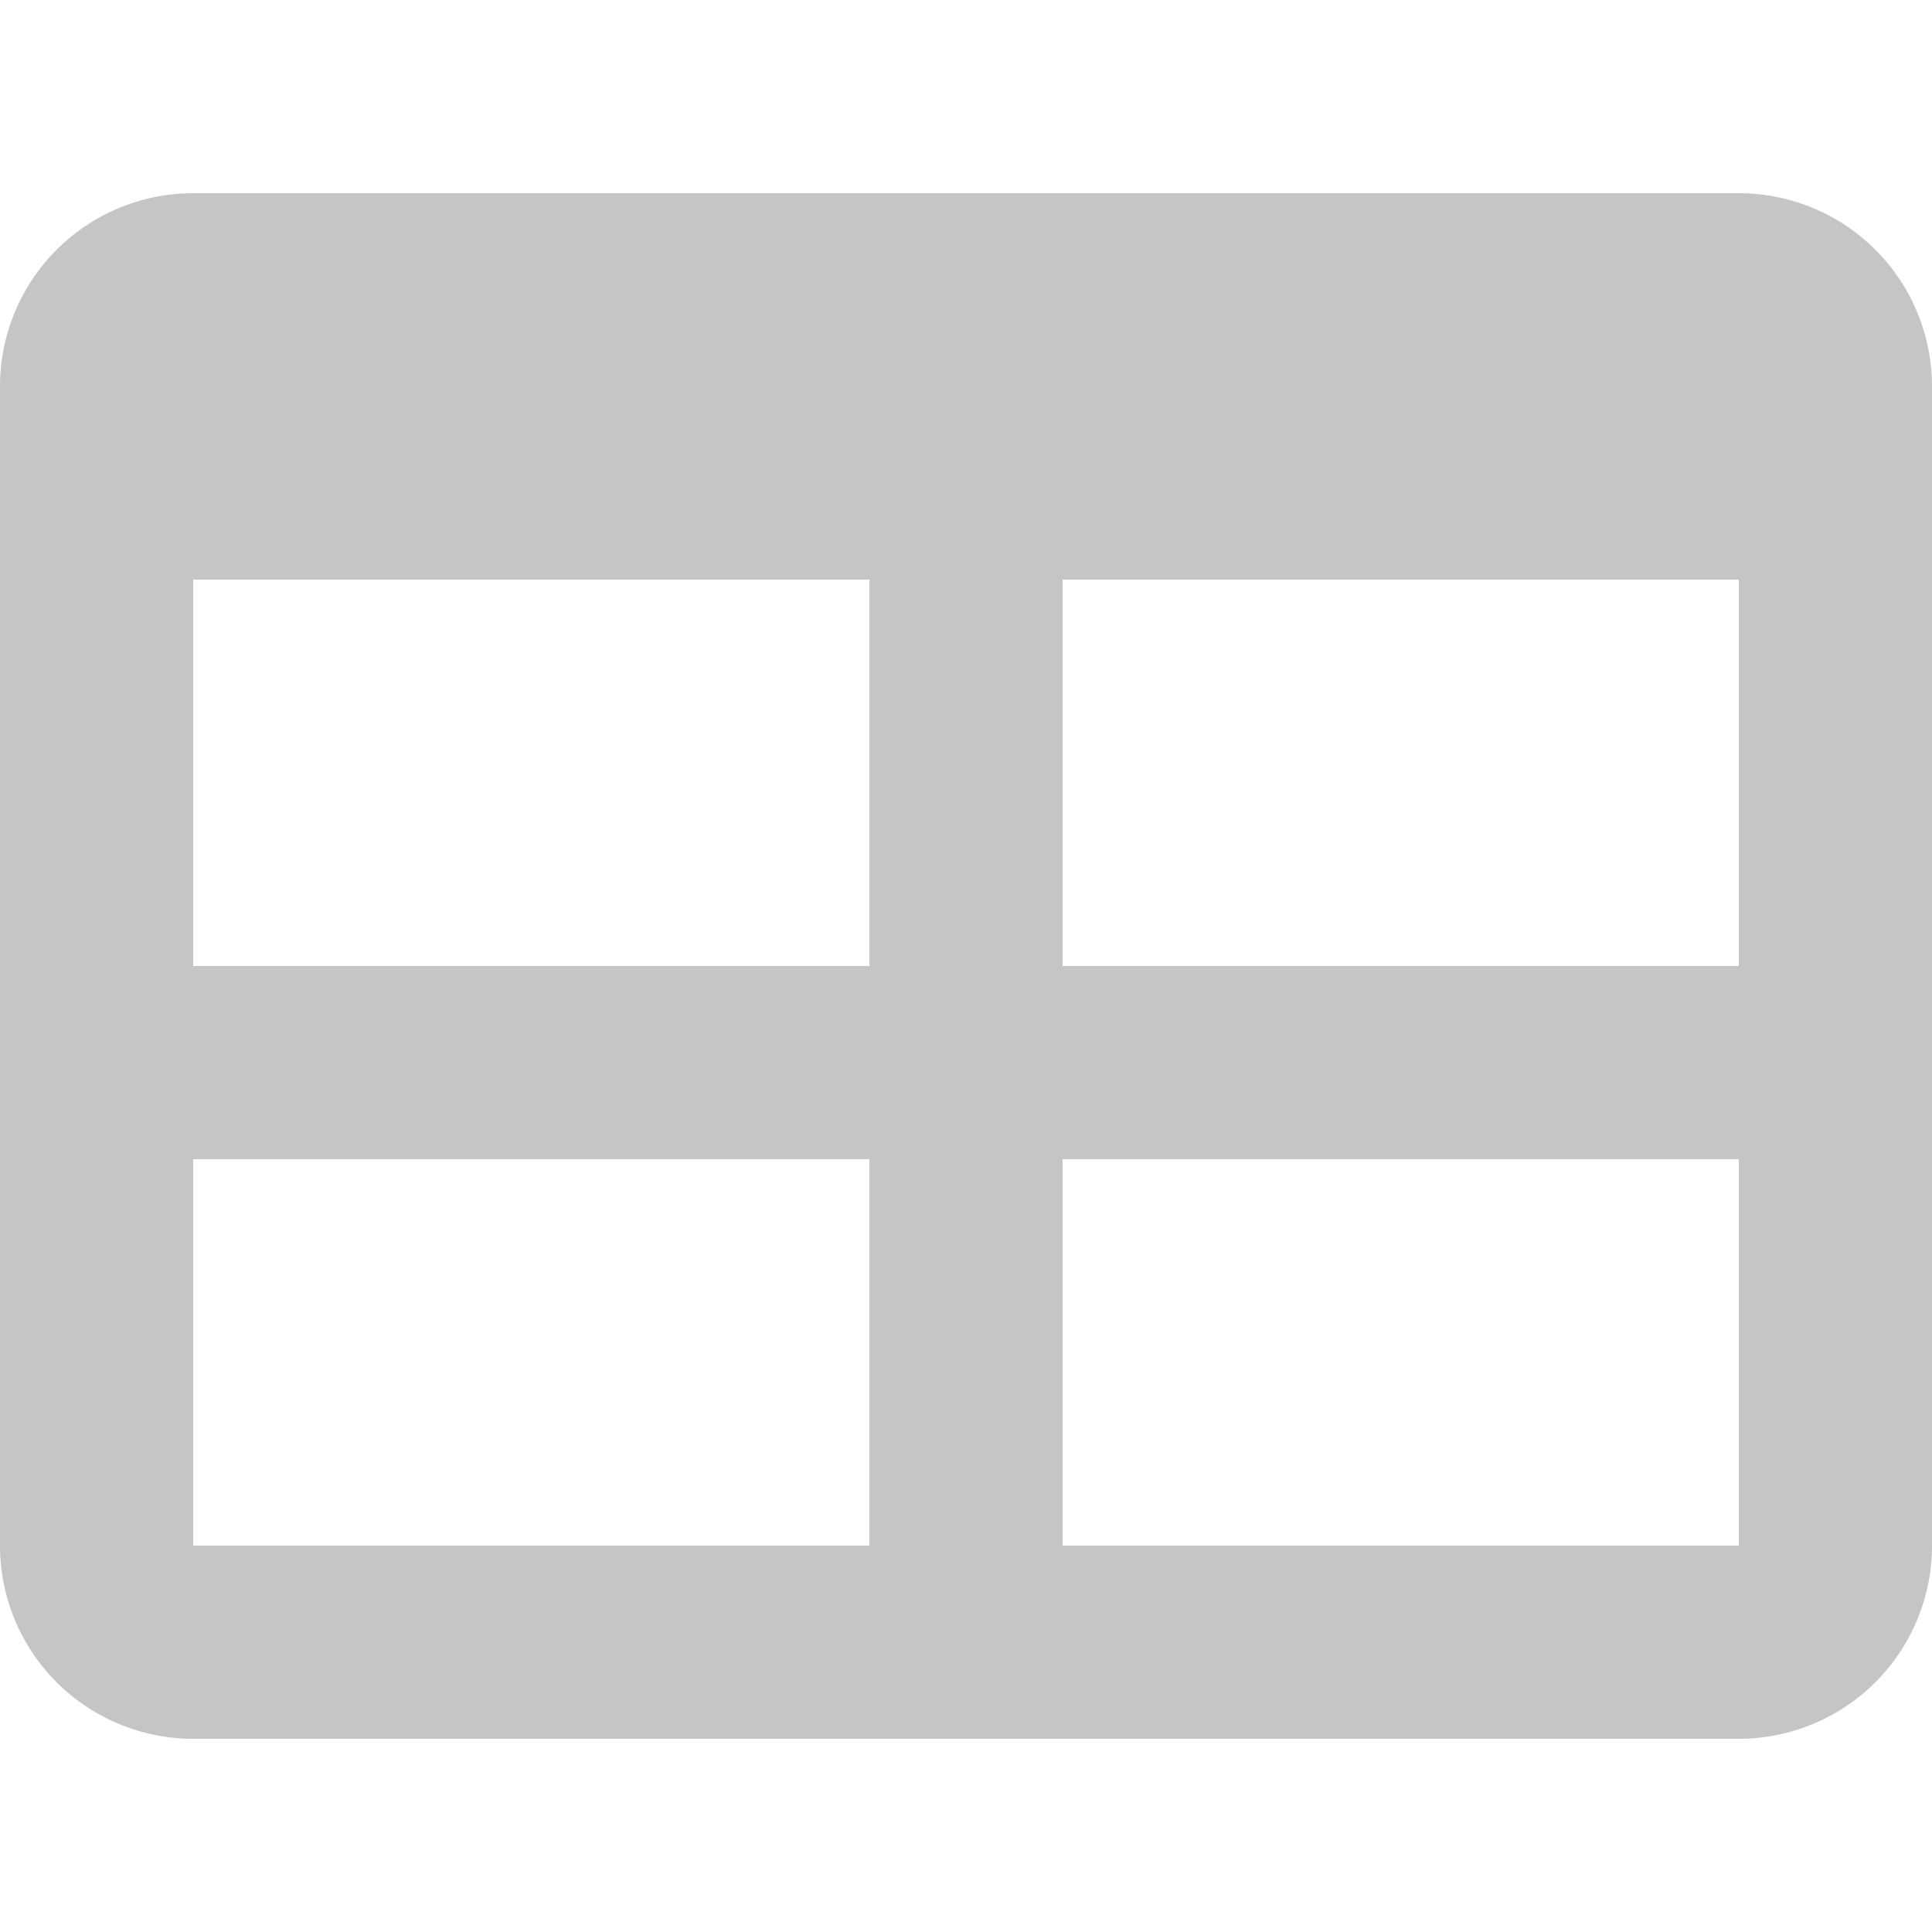 <?xml version="1.0" encoding="UTF-8"?>
<svg xmlns="http://www.w3.org/2000/svg" width="20" height="20" viewBox="0 0 20 20">
	<title>
		table
	</title>
	<path d="M2 2a2 2 0 00-2 2v12a2 2 0 002 2h16a2 2 0 002-2V4a2 2 0 00-2-2zm0 4h7v4H2zm0 10v-4h7v4zm16 0h-7v-4h7zm0-6h-7V6h7z" fill="#c5c5c5"/>
</svg>
